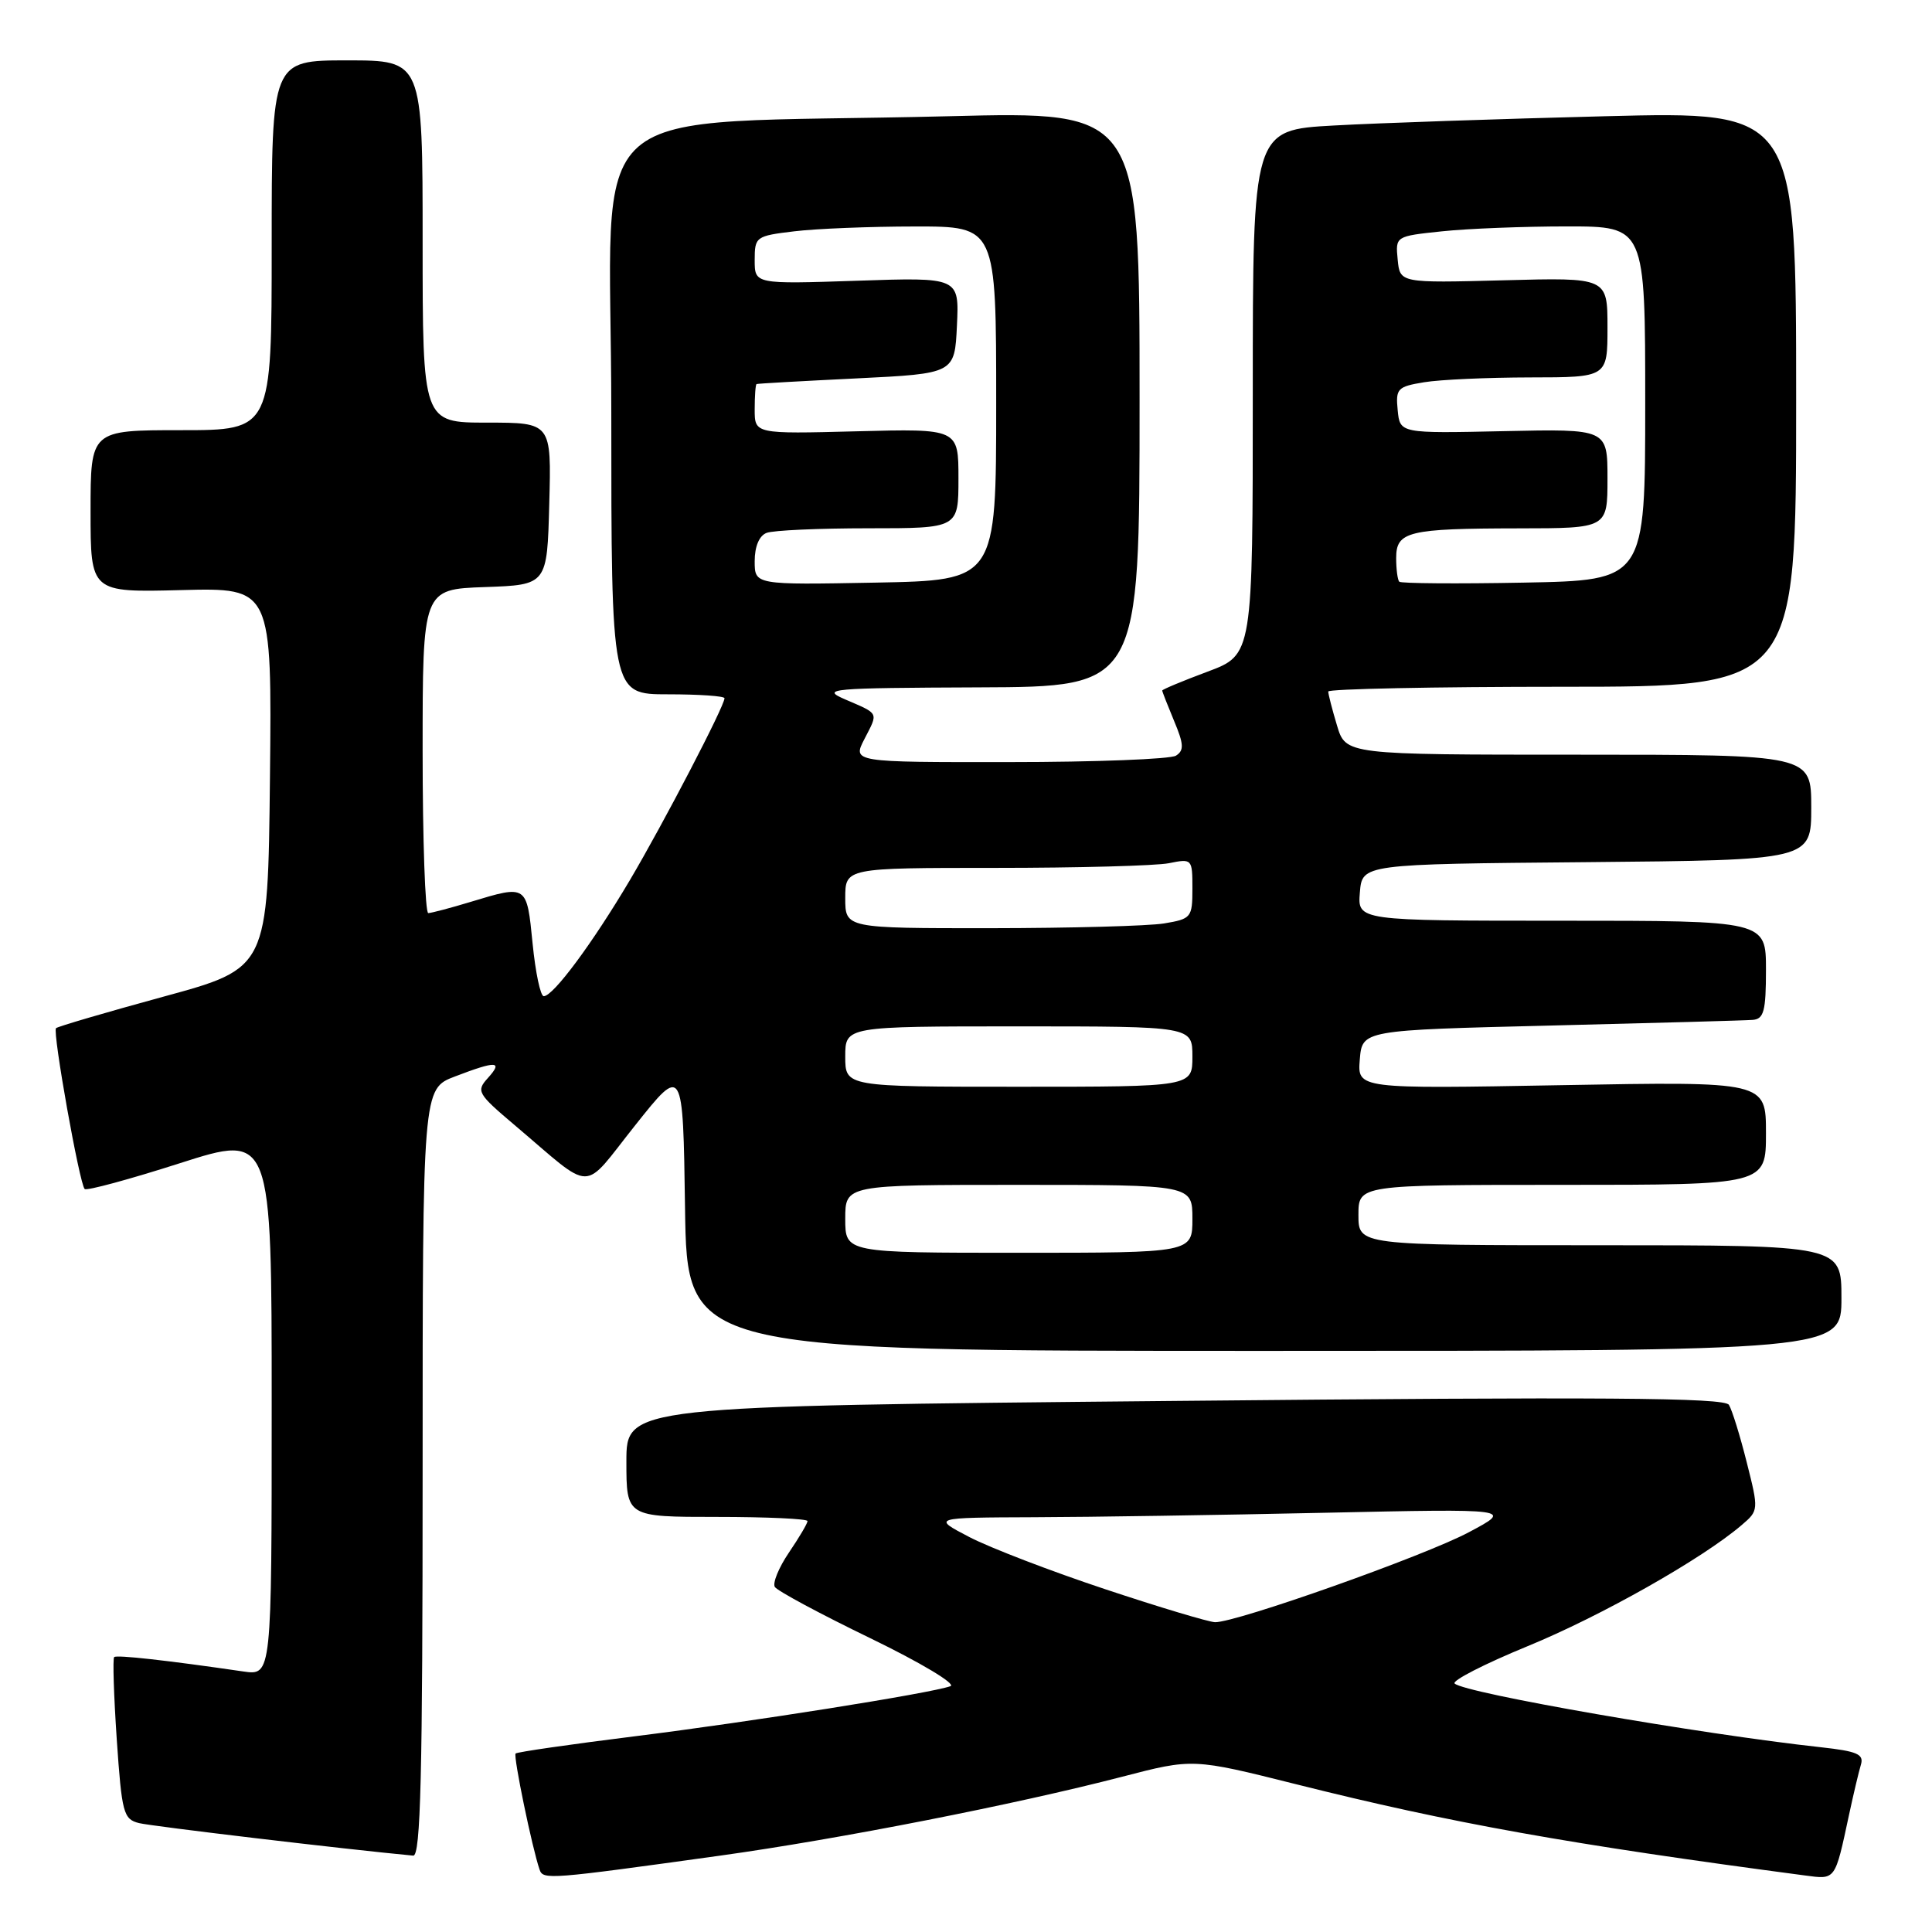 <?xml version="1.0" encoding="UTF-8" standalone="no"?>
<!DOCTYPE svg PUBLIC "-//W3C//DTD SVG 1.1//EN" "http://www.w3.org/Graphics/SVG/1.1/DTD/svg11.dtd" >
<svg xmlns="http://www.w3.org/2000/svg" xmlns:xlink="http://www.w3.org/1999/xlink" version="1.1" viewBox="0 0 256 256">
 <g >
 <path fill="currentColor"
d=" M 95.50 245.87 C 111.17 243.69 134.50 239.11 148.68 235.43 C 158.06 232.99 158.06 232.99 171.78 236.43 C 192.26 241.57 208.02 244.39 239.18 248.51 C 243.25 249.05 243.13 249.23 245.00 240.50 C 245.59 237.75 246.30 234.75 246.58 233.83 C 247.00 232.44 246.09 232.05 241.29 231.52 C 225.26 229.77 194.18 224.37 192.75 223.08 C 192.34 222.71 196.69 220.48 202.41 218.13 C 212.14 214.14 225.57 206.54 230.78 202.08 C 233.04 200.15 233.05 200.09 231.45 193.76 C 230.57 190.25 229.51 186.83 229.09 186.15 C 228.50 185.19 212.57 185.08 155.67 185.63 C 83.00 186.32 83.00 186.32 83.00 193.66 C 83.00 201.00 83.00 201.00 95.00 201.00 C 101.60 201.00 107.00 201.25 107.00 201.55 C 107.00 201.86 105.89 203.73 104.54 205.72 C 103.19 207.71 102.35 209.76 102.67 210.28 C 103.00 210.80 108.69 213.86 115.32 217.07 C 122.02 220.32 126.74 223.15 125.94 223.43 C 123.25 224.38 99.56 228.14 84.09 230.07 C 75.61 231.13 68.51 232.15 68.32 232.35 C 67.99 232.68 70.51 244.88 71.50 247.74 C 71.97 249.10 72.68 249.04 95.50 245.87 Z  M 56.00 195.14 C 56.00 144.27 56.00 144.27 60.28 142.64 C 65.79 140.53 66.70 140.57 64.65 142.84 C 63.07 144.58 63.26 144.91 68.20 149.09 C 78.88 158.13 76.98 158.13 84.18 149.09 C 90.50 141.14 90.50 141.14 90.77 160.07 C 91.04 179.00 91.04 179.00 167.52 179.00 C 244.00 179.00 244.00 179.00 244.00 172.00 C 244.00 165.00 244.00 165.00 212.00 165.00 C 180.00 165.00 180.00 165.00 180.00 161.00 C 180.00 157.00 180.00 157.00 207.00 157.00 C 234.00 157.00 234.00 157.00 234.00 150.15 C 234.00 143.30 234.00 143.30 206.93 143.79 C 179.86 144.28 179.86 144.28 180.18 140.39 C 180.50 136.50 180.50 136.50 205.50 135.89 C 219.25 135.55 231.29 135.22 232.25 135.14 C 233.72 135.02 234.00 133.97 234.00 128.50 C 234.00 122.00 234.00 122.00 206.94 122.00 C 179.88 122.00 179.88 122.00 180.19 118.25 C 180.50 114.50 180.50 114.50 210.25 114.24 C 240.00 113.97 240.00 113.97 240.00 106.99 C 240.00 100.00 240.00 100.00 209.16 100.00 C 178.32 100.00 178.32 100.00 177.16 96.13 C 176.52 94.01 176.00 91.98 176.00 91.63 C 176.00 91.29 189.95 91.00 207.00 91.00 C 238.00 91.00 238.00 91.00 238.00 52.88 C 238.00 14.76 238.00 14.76 212.75 15.40 C 198.86 15.75 182.66 16.30 176.75 16.63 C 166.00 17.22 166.00 17.22 166.00 51.99 C 166.00 86.76 166.00 86.76 160.00 89.00 C 156.70 90.23 154.00 91.36 154.00 91.50 C 154.00 91.64 154.71 93.45 155.57 95.52 C 156.87 98.61 156.91 99.44 155.82 100.13 C 155.10 100.59 145.15 100.98 133.72 100.98 C 112.95 101.00 112.95 101.00 114.55 97.91 C 116.39 94.34 116.54 94.64 112.00 92.68 C 108.72 91.26 109.85 91.16 129.75 91.08 C 151.00 91.00 151.00 91.00 151.00 52.88 C 151.00 14.76 151.00 14.76 125.75 15.40 C 75.56 16.66 81.00 11.90 81.00 54.61 C 81.00 92.00 81.00 92.00 88.50 92.00 C 92.62 92.00 96.00 92.23 96.00 92.52 C 96.00 93.56 87.95 109.03 83.47 116.61 C 78.52 124.97 73.31 132.00 72.05 132.00 C 71.61 132.00 70.95 128.85 70.57 125.00 C 69.80 117.21 69.84 117.24 62.41 119.49 C 59.71 120.31 57.16 120.98 56.75 120.99 C 56.34 121.00 56.00 111.34 56.00 99.54 C 56.00 78.08 56.00 78.08 64.25 77.79 C 72.50 77.50 72.50 77.50 72.78 66.75 C 73.07 56.00 73.07 56.00 64.53 56.00 C 56.00 56.00 56.00 56.00 56.00 32.00 C 56.00 8.00 56.00 8.00 46.00 8.00 C 36.00 8.00 36.00 8.00 36.00 32.50 C 36.00 57.00 36.00 57.00 24.00 57.00 C 12.00 57.00 12.00 57.00 12.00 67.75 C 12.00 78.50 12.00 78.50 24.02 78.19 C 36.03 77.88 36.03 77.88 35.77 103.08 C 35.50 128.29 35.50 128.29 21.67 132.06 C 14.06 134.14 7.65 136.02 7.42 136.24 C 6.94 136.73 10.53 156.86 11.22 157.55 C 11.48 157.81 17.16 156.27 23.84 154.13 C 36.00 150.24 36.00 150.24 36.00 186.13 C 36.00 222.02 36.00 222.02 32.25 221.48 C 22.12 220.00 15.46 219.26 15.13 219.57 C 14.92 219.76 15.08 224.66 15.47 230.46 C 16.14 240.24 16.35 241.05 18.42 241.57 C 20.11 241.99 45.87 245.05 54.75 245.88 C 55.74 245.98 56.00 235.22 56.00 195.14 Z  M 146.45 210.58 C 139.28 208.20 131.18 205.09 128.45 203.67 C 123.50 201.09 123.50 201.09 137.00 201.04 C 144.43 201.02 161.75 200.75 175.50 200.45 C 200.50 199.91 200.50 199.91 194.63 203.03 C 188.74 206.17 163.81 215.00 161.00 214.95 C 160.18 214.93 153.63 212.97 146.45 210.58 Z  M 112.00 161.50 C 112.00 157.00 112.00 157.00 135.00 157.00 C 158.00 157.00 158.00 157.00 158.00 161.50 C 158.00 166.00 158.00 166.00 135.00 166.00 C 112.00 166.00 112.00 166.00 112.00 161.50 Z  M 112.00 140.00 C 112.00 136.00 112.00 136.00 135.00 136.00 C 158.00 136.00 158.00 136.00 158.00 140.00 C 158.00 144.00 158.00 144.00 135.00 144.00 C 112.00 144.00 112.00 144.00 112.00 140.00 Z  M 112.00 119.00 C 112.00 115.00 112.00 115.00 131.88 115.00 C 142.81 115.00 153.16 114.72 154.88 114.38 C 157.96 113.76 158.00 113.80 158.00 117.74 C 158.00 121.58 157.85 121.76 154.25 122.36 C 152.19 122.70 141.84 122.98 131.25 122.99 C 112.00 123.00 112.00 123.00 112.00 119.00 Z  M 100.00 74.36 C 100.00 72.41 100.60 70.98 101.58 70.61 C 102.45 70.27 108.53 70.00 115.08 70.00 C 127.00 70.00 127.00 70.00 127.00 63.40 C 127.00 56.80 127.00 56.80 113.50 57.15 C 100.00 57.50 100.00 57.50 100.00 54.25 C 100.00 52.46 100.11 50.95 100.25 50.89 C 100.39 50.82 106.35 50.49 113.50 50.14 C 126.50 49.50 126.50 49.50 126.80 43.12 C 127.10 36.74 127.10 36.74 113.55 37.20 C 100.00 37.65 100.00 37.65 100.00 34.47 C 100.00 31.37 100.15 31.26 105.25 30.65 C 108.14 30.30 115.34 30.01 121.25 30.01 C 132.00 30.00 132.00 30.00 132.00 53.45 C 132.00 76.90 132.00 76.90 116.00 77.20 C 100.00 77.50 100.00 77.50 100.00 74.36 Z  M 185.41 77.08 C 185.19 76.85 185.00 75.44 185.00 73.95 C 185.00 70.41 186.56 70.03 201.25 70.01 C 213.00 70.00 213.00 70.00 213.00 63.41 C 213.00 56.83 213.00 56.83 199.25 57.13 C 185.50 57.43 185.50 57.43 185.20 54.35 C 184.92 51.50 185.16 51.23 188.70 50.65 C 190.79 50.30 197.11 50.02 202.75 50.01 C 213.00 50.00 213.00 50.00 213.00 43.39 C 213.00 36.77 213.00 36.77 199.25 37.14 C 185.50 37.50 185.50 37.50 185.20 34.40 C 184.90 31.30 184.90 31.30 191.09 30.65 C 194.50 30.29 201.95 30.00 207.65 30.00 C 218.00 30.00 218.00 30.00 218.00 53.45 C 218.00 76.90 218.00 76.90 201.91 77.20 C 193.07 77.37 185.64 77.31 185.41 77.08 Z "/>
</g>
</svg>